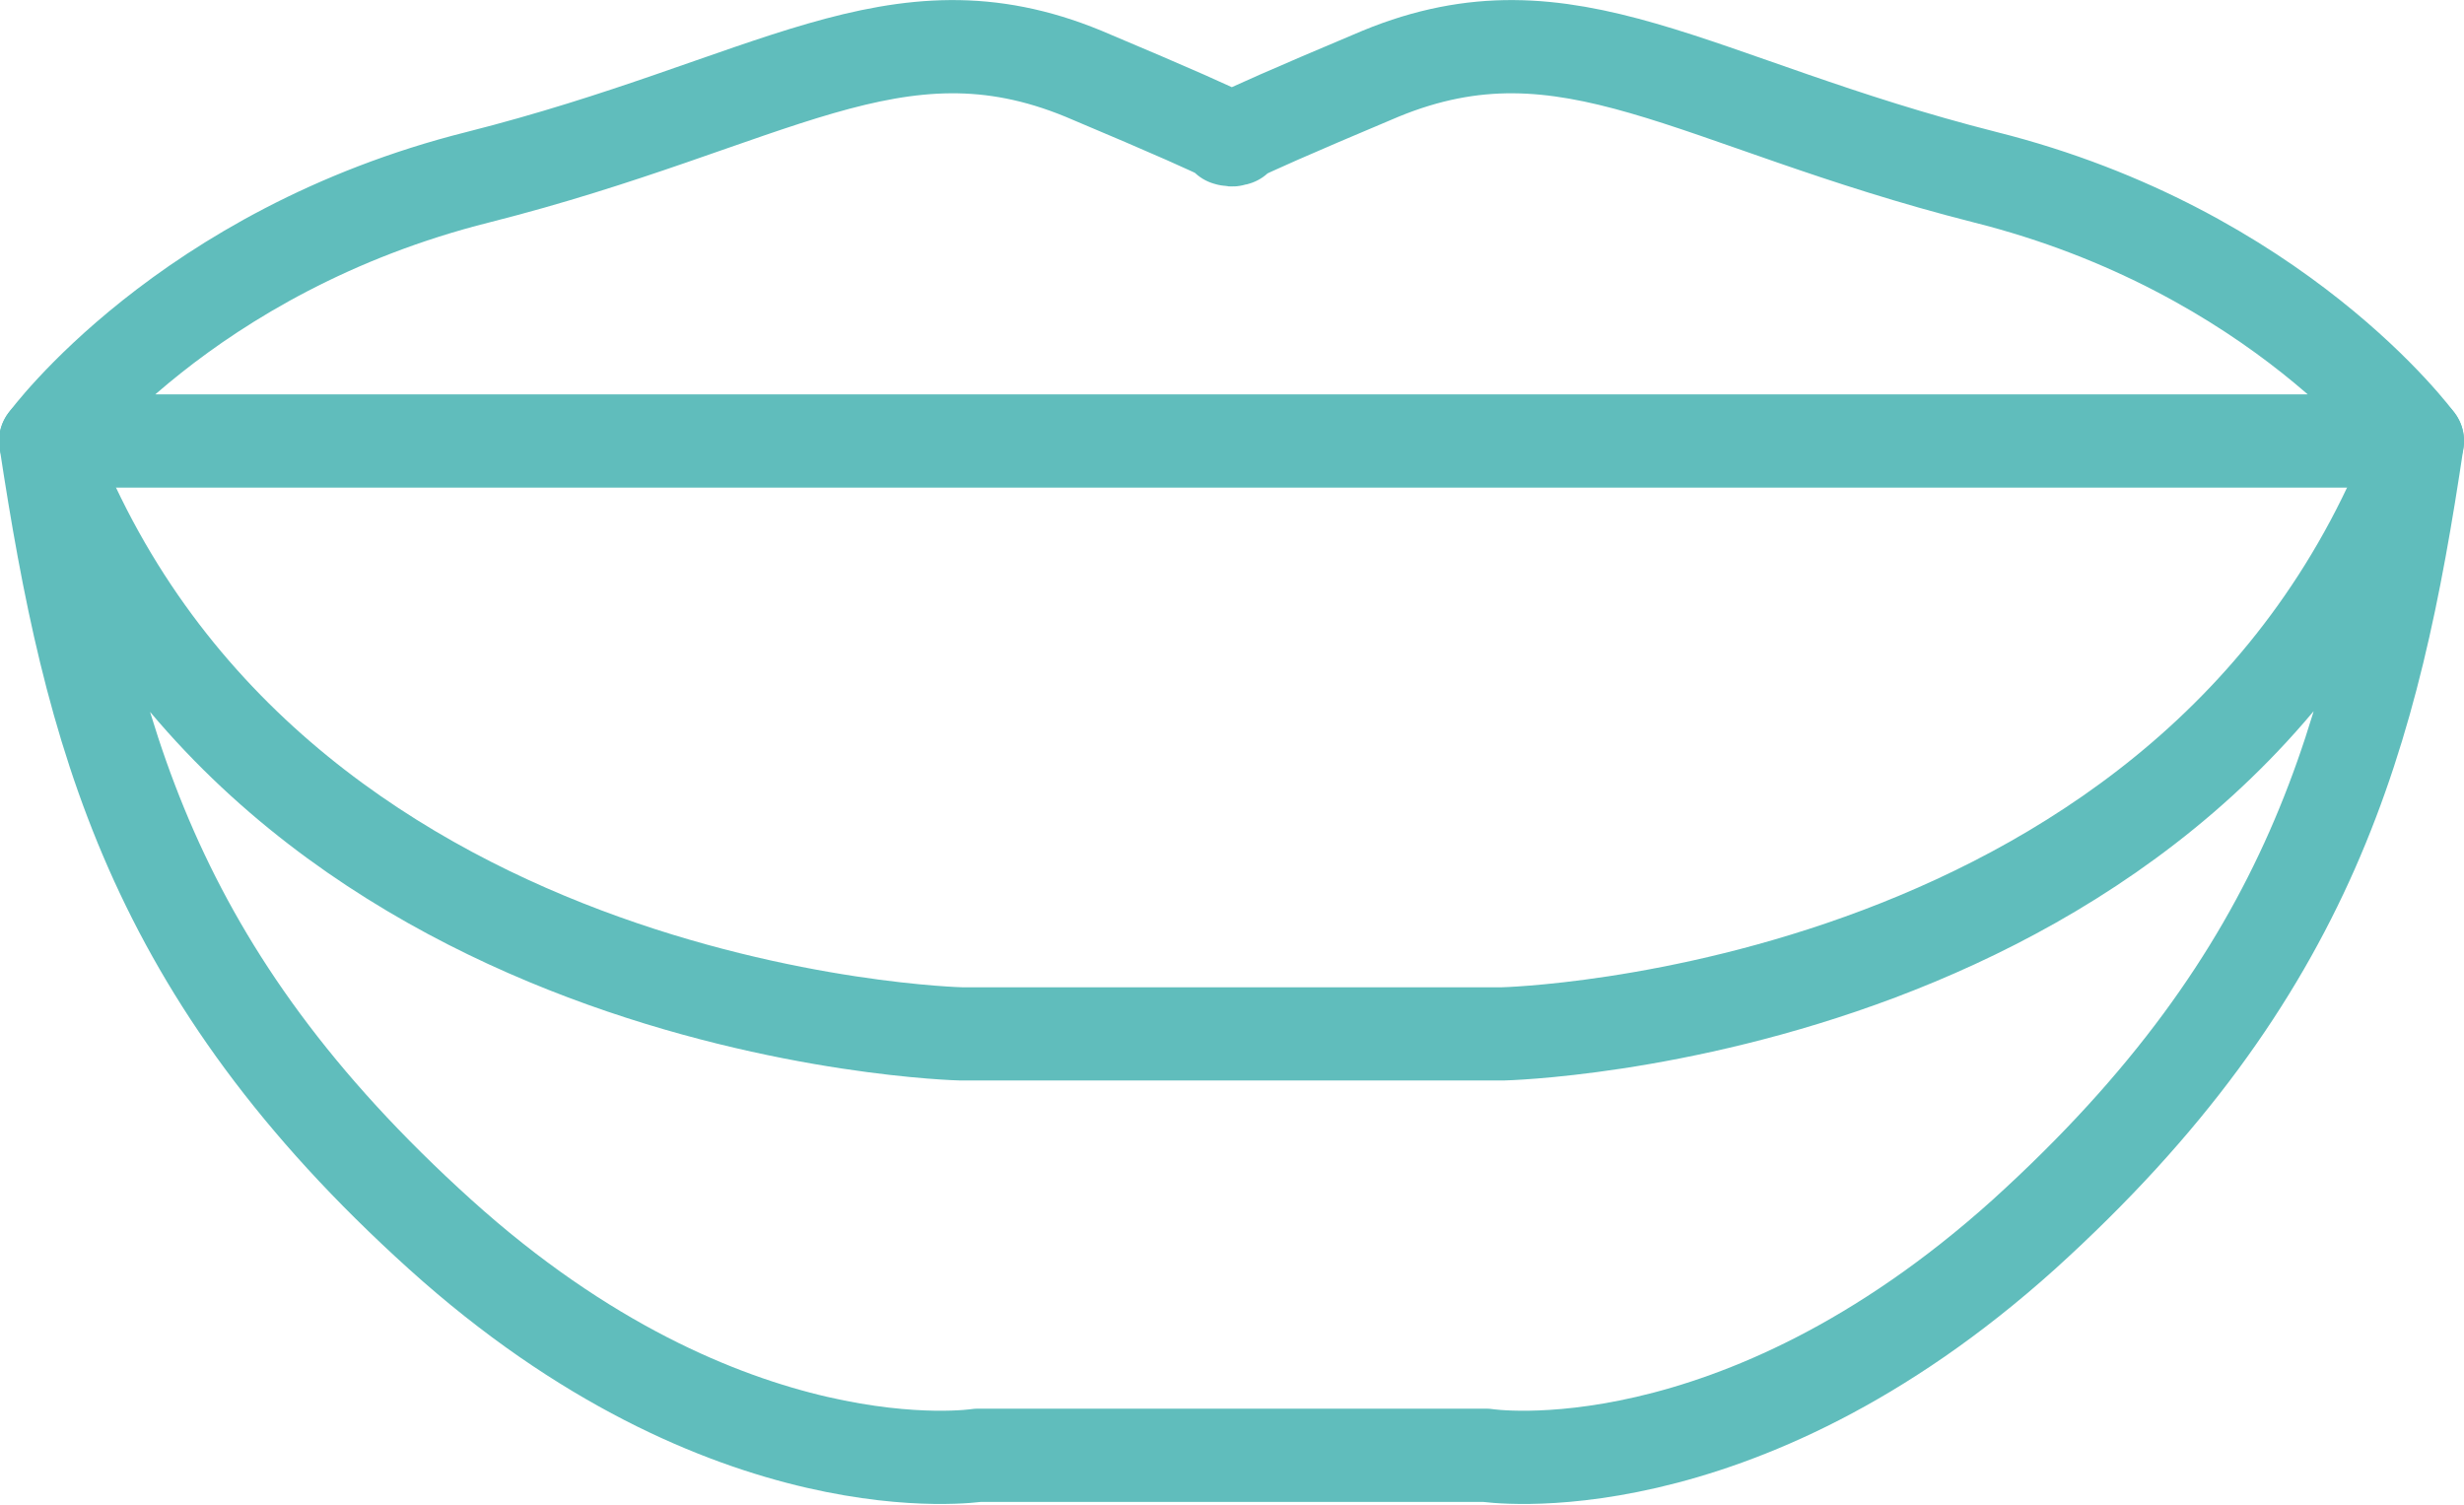 <svg xmlns="http://www.w3.org/2000/svg" width="26.43" height="16.14" viewBox="0 0 26.43 16.14">
    <style type="text/css">
        .st0{stroke:#60bdbc;fill:none;stroke-width:1;stroke-linecap:round;stroke-linejoin:round;}
    </style>
    <path class="st0" d="M13.26,4.73L25.93,4.73C25.93,4.73 24.44,2.69 21.29,1.9C18.14,1.1 16.83,-0.04 14.81,0.79C12.79,1.64 13.26,1.49 13.26,1.49L13.16,1.49C13.16,1.49 13.64,1.64 11.62,0.79C9.6,-0.04 8.29,1.1 5.13,1.9C1.98,2.69 0.49,4.73 0.49,4.73L13.16,4.73L13.26,4.73Z"/>
    <path class="st0" d="M13.21,15.61L15.94,15.61C15.94,15.61 18.61,16.03 21.71,13.24C24.8,10.44 25.46,7.88 25.93,4.73C23.61,10.92 16.12,11.09 16.12,11.09L13.21,11.09L10.31,11.09C10.31,11.09 2.81,10.92 0.49,4.73C0.97,7.88 1.62,10.44 4.72,13.24C7.81,16.03 10.49,15.61 10.49,15.61L13.21,15.61Z"/>
</svg>